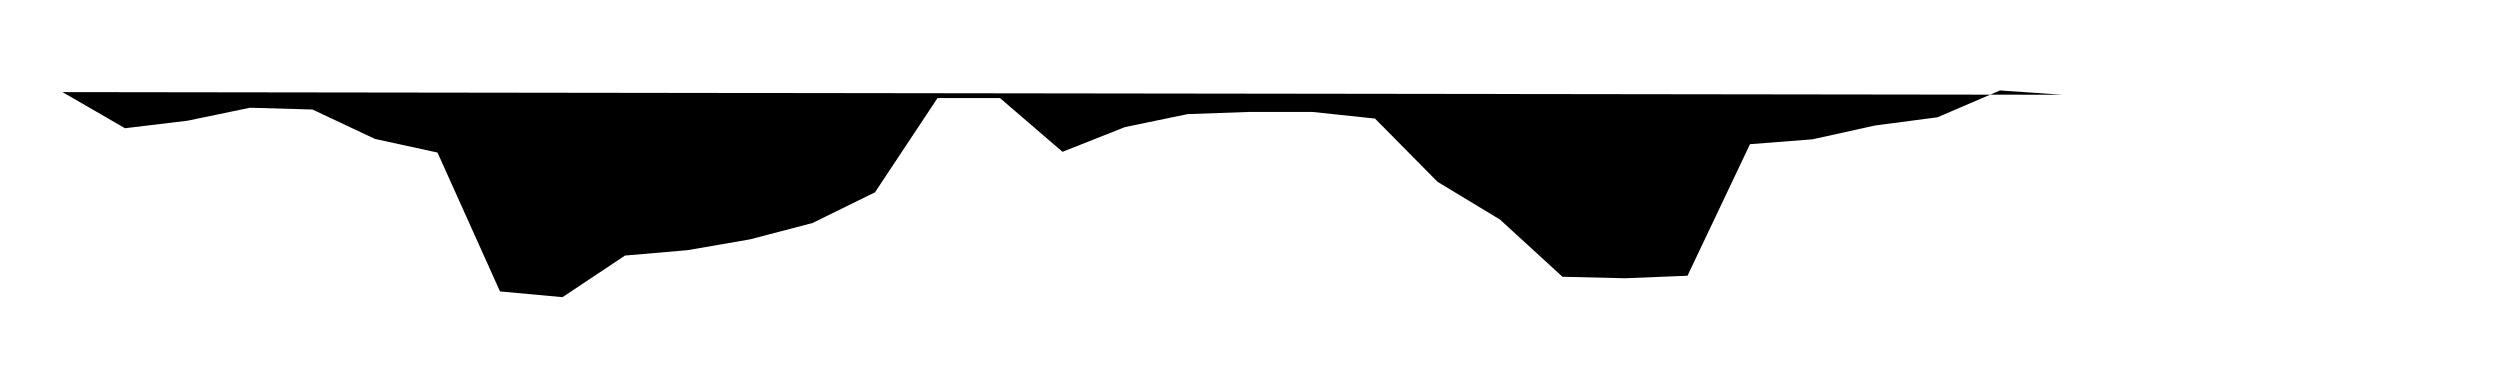 <?xml version='1.0' encoding='utf-8'?>
<svg xmlns="http://www.w3.org/2000/svg" viewBox="0 0 1000 150" preserveAspectRatio="xMidYMid meet"><polyline points="25,36.837 50,51.294 75,48.282 100,43.095 125,43.807 150,55.571 175,61.022 200,116.568 225,118.87 250,102.221 275,100.071 300,95.746 325,89.205 350,76.923 375,39.236 400,39.236 425,60.723 450,50.833 475,45.651 500,44.762 525,44.78 550,47.427 575,72.712 600,87.828 625,110.711 650,111.3 675,110.293 700,57.667 725,55.727 750,50.2 775,46.913 800,36.179 825,37.902 " vector-effect="non-scaling-stroke" /></svg>